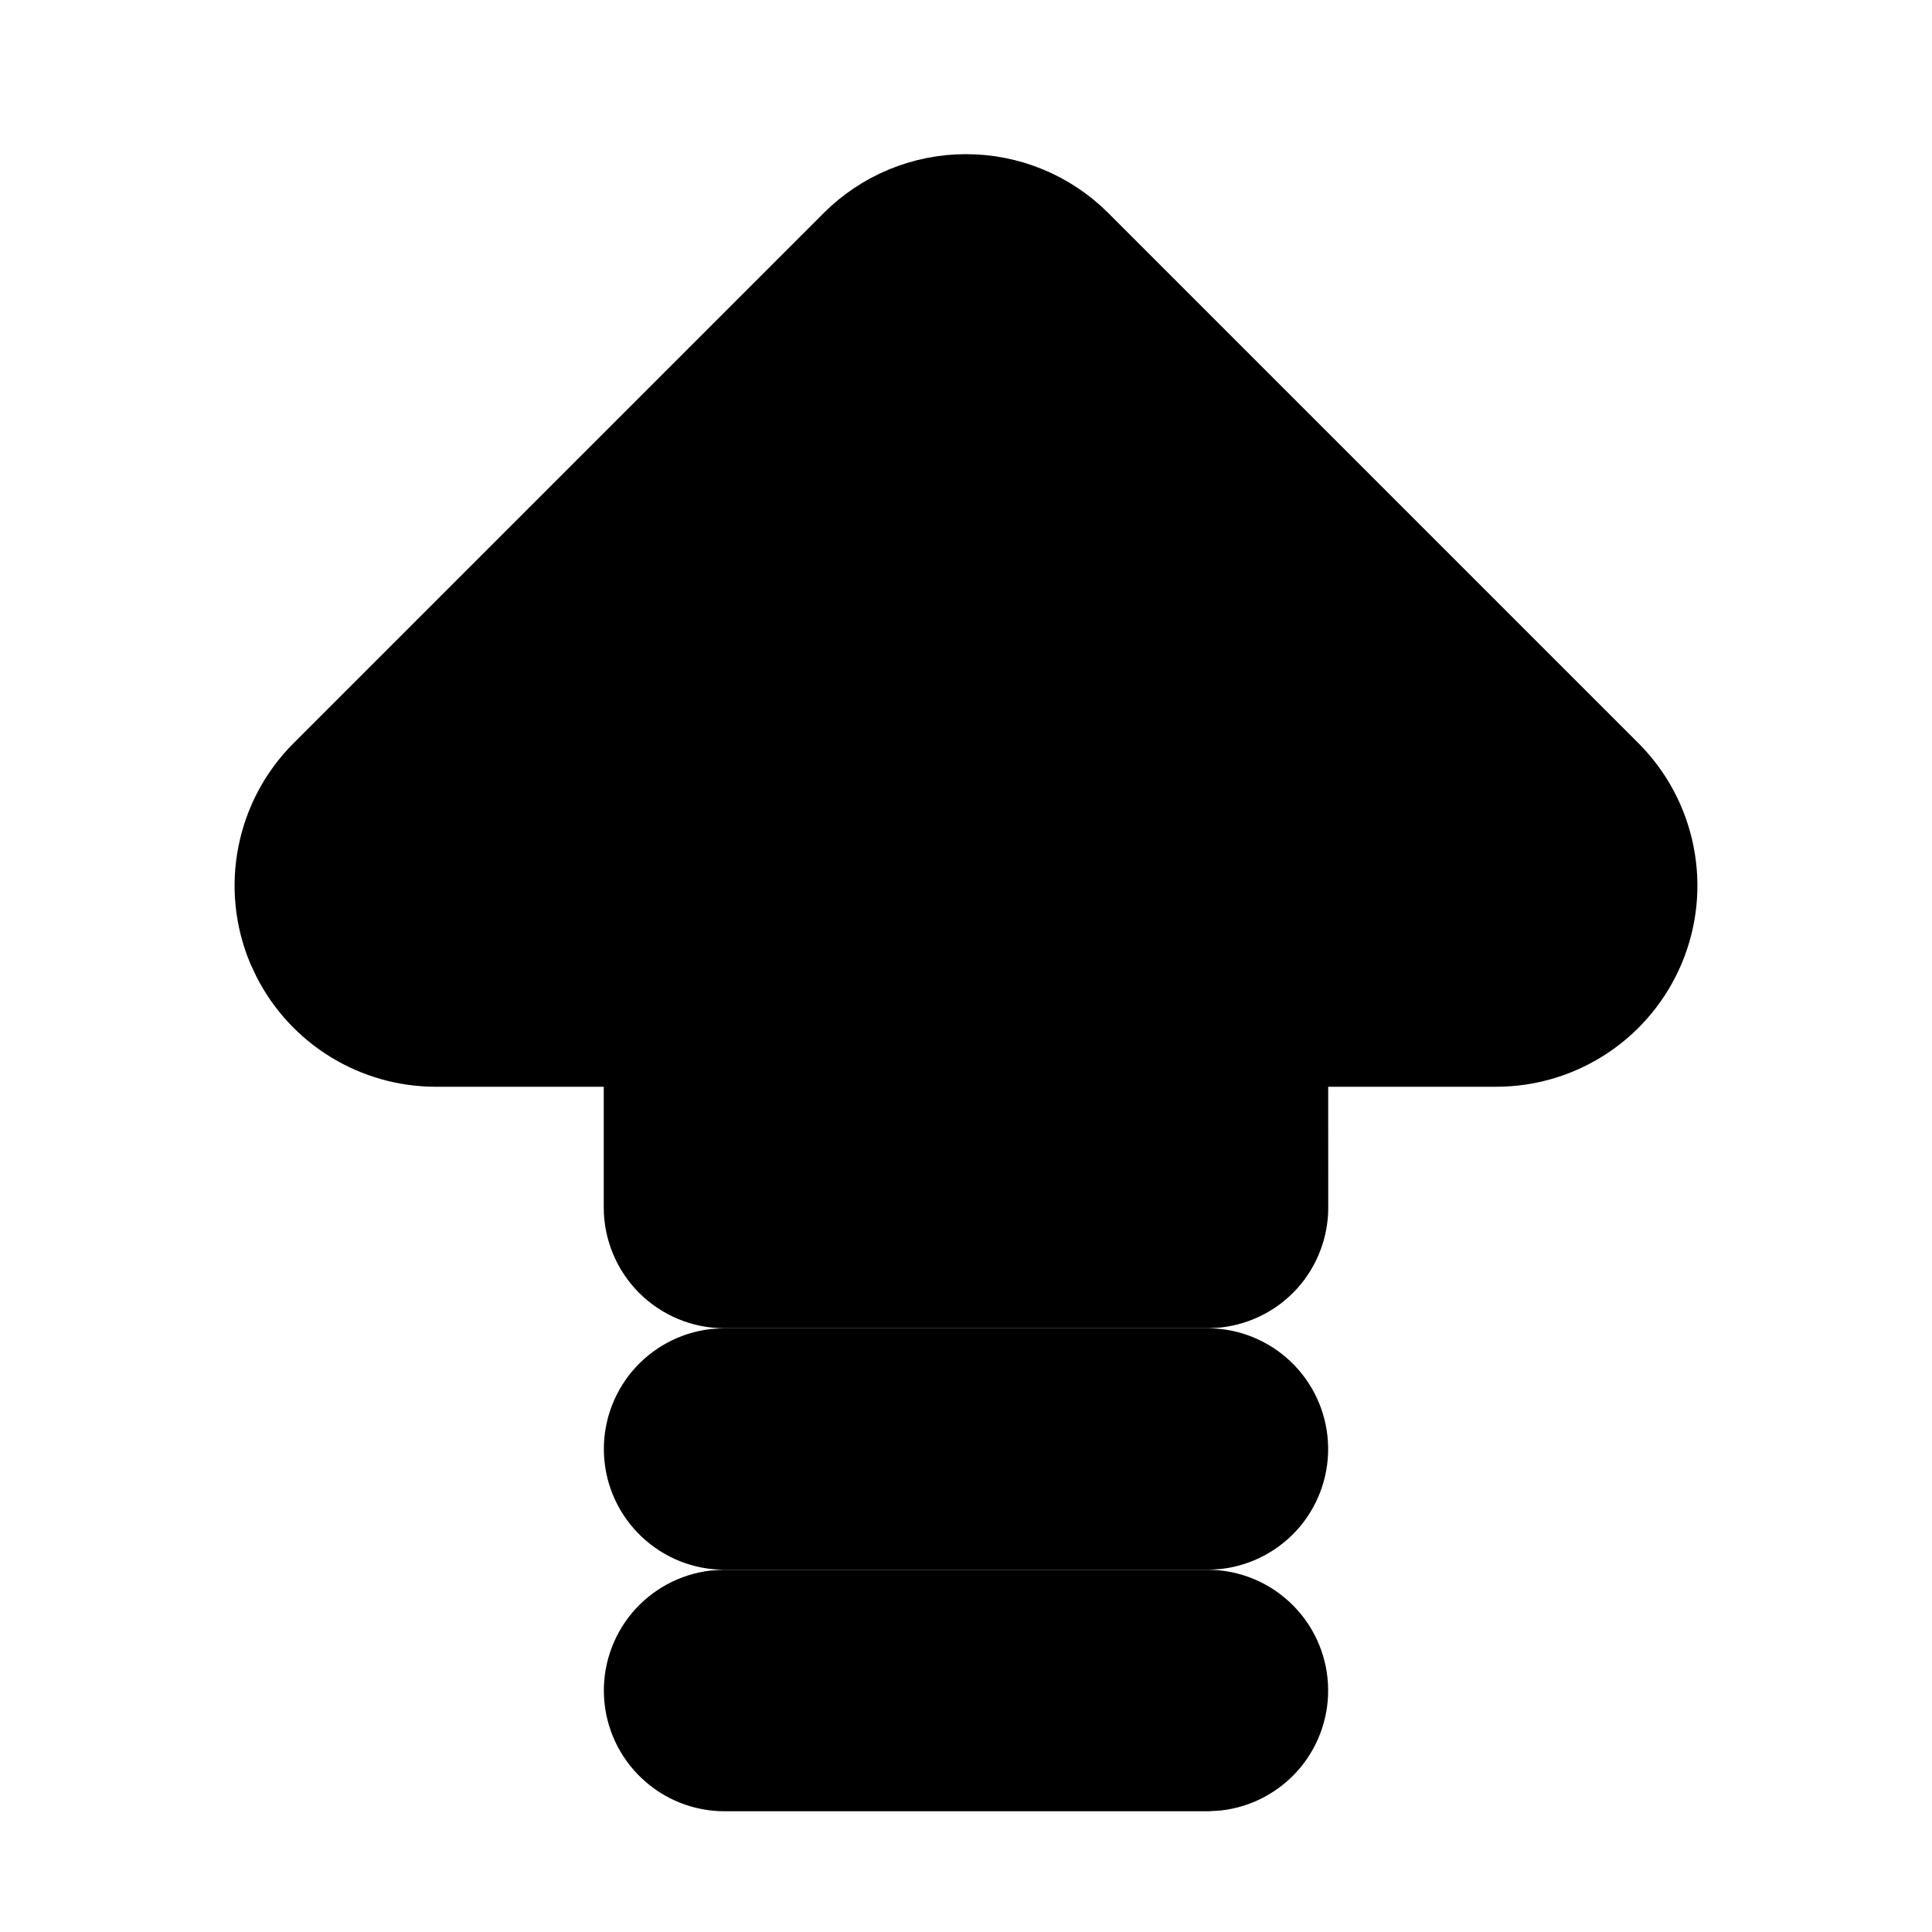 <svg width="24" height="24" viewBox="0 0 24 24" fill="none" xmlns="http://www.w3.org/2000/svg">
<path d="M10.586 3L4 9.586C3.72 9.866 3.53 10.222 3.453 10.61C3.375 10.998 3.415 11.401 3.566 11.766L3.634 11.911C3.802 12.239 4.057 12.514 4.371 12.706C4.685 12.898 5.046 13 5.414 13H8V15C8 15.265 8.106 15.52 8.293 15.707C8.481 15.895 8.735 16 9 16H15L15.117 15.993C15.361 15.964 15.585 15.848 15.748 15.665C15.91 15.482 16 15.245 16 15L15.999 13H18.586C18.982 13 19.368 12.883 19.697 12.663C20.026 12.443 20.282 12.131 20.434 11.765C20.585 11.4 20.625 10.998 20.547 10.61C20.47 10.222 20.28 9.866 20 9.586L13.414 3C13.039 2.625 12.531 2.415 12 2.415C11.47 2.415 10.961 2.625 10.586 3Z" fill="black"/>
<path d="M15 20C15.255 20 15.5 20.098 15.685 20.273C15.871 20.448 15.982 20.687 15.997 20.942C16.012 21.196 15.929 21.447 15.766 21.642C15.602 21.837 15.37 21.963 15.117 21.993L15 22H9C8.745 22 8.5 21.902 8.315 21.727C8.129 21.552 8.018 21.313 8.003 21.059C7.988 20.804 8.071 20.554 8.234 20.358C8.398 20.163 8.63 20.037 8.883 20.007L9 20H15Z" fill="black"/>
<path d="M15 17C15.255 17 15.5 17.098 15.685 17.273C15.871 17.448 15.982 17.687 15.997 17.942C16.012 18.196 15.929 18.447 15.766 18.642C15.602 18.837 15.37 18.963 15.117 18.993L15 19H9C8.745 19 8.5 18.902 8.315 18.727C8.129 18.552 8.018 18.313 8.003 18.059C7.988 17.804 8.071 17.554 8.234 17.358C8.398 17.163 8.63 17.037 8.883 17.007L9 17H15Z" fill="black"/>
<path d="M10.586 3L4 9.586C3.72 9.866 3.53 10.222 3.453 10.61C3.375 10.998 3.415 11.401 3.566 11.766L3.634 11.911C3.802 12.239 4.057 12.514 4.371 12.706C4.685 12.898 5.046 13 5.414 13H8V15C8 15.265 8.106 15.52 8.293 15.707C8.481 15.895 8.735 16 9 16H15L15.117 15.993C15.361 15.964 15.585 15.848 15.748 15.665C15.91 15.482 16 15.245 16 15L15.999 13H18.586C18.982 13 19.368 12.883 19.697 12.663C20.026 12.443 20.282 12.131 20.434 11.765C20.585 11.4 20.625 10.998 20.547 10.61C20.47 10.222 20.28 9.866 20 9.586L13.414 3C13.039 2.625 12.531 2.415 12 2.415C11.47 2.415 10.961 2.625 10.586 3Z" stroke="black"/>
<path d="M15 20C15.255 20 15.5 20.098 15.685 20.273C15.871 20.448 15.982 20.687 15.997 20.942C16.012 21.196 15.929 21.447 15.766 21.642C15.602 21.837 15.37 21.963 15.117 21.993L15 22H9C8.745 22 8.5 21.902 8.315 21.727C8.129 21.552 8.018 21.313 8.003 21.059C7.988 20.804 8.071 20.554 8.234 20.358C8.398 20.163 8.63 20.037 8.883 20.007L9 20H15Z" stroke="black"/>
<path d="M15 17C15.255 17 15.5 17.098 15.685 17.273C15.871 17.448 15.982 17.687 15.997 17.942C16.012 18.196 15.929 18.447 15.766 18.642C15.602 18.837 15.37 18.963 15.117 18.993L15 19H9C8.745 19 8.5 18.902 8.315 18.727C8.129 18.552 8.018 18.313 8.003 18.059C7.988 17.804 8.071 17.554 8.234 17.358C8.398 17.163 8.63 17.037 8.883 17.007L9 17H15Z" stroke="black"/>
</svg>
